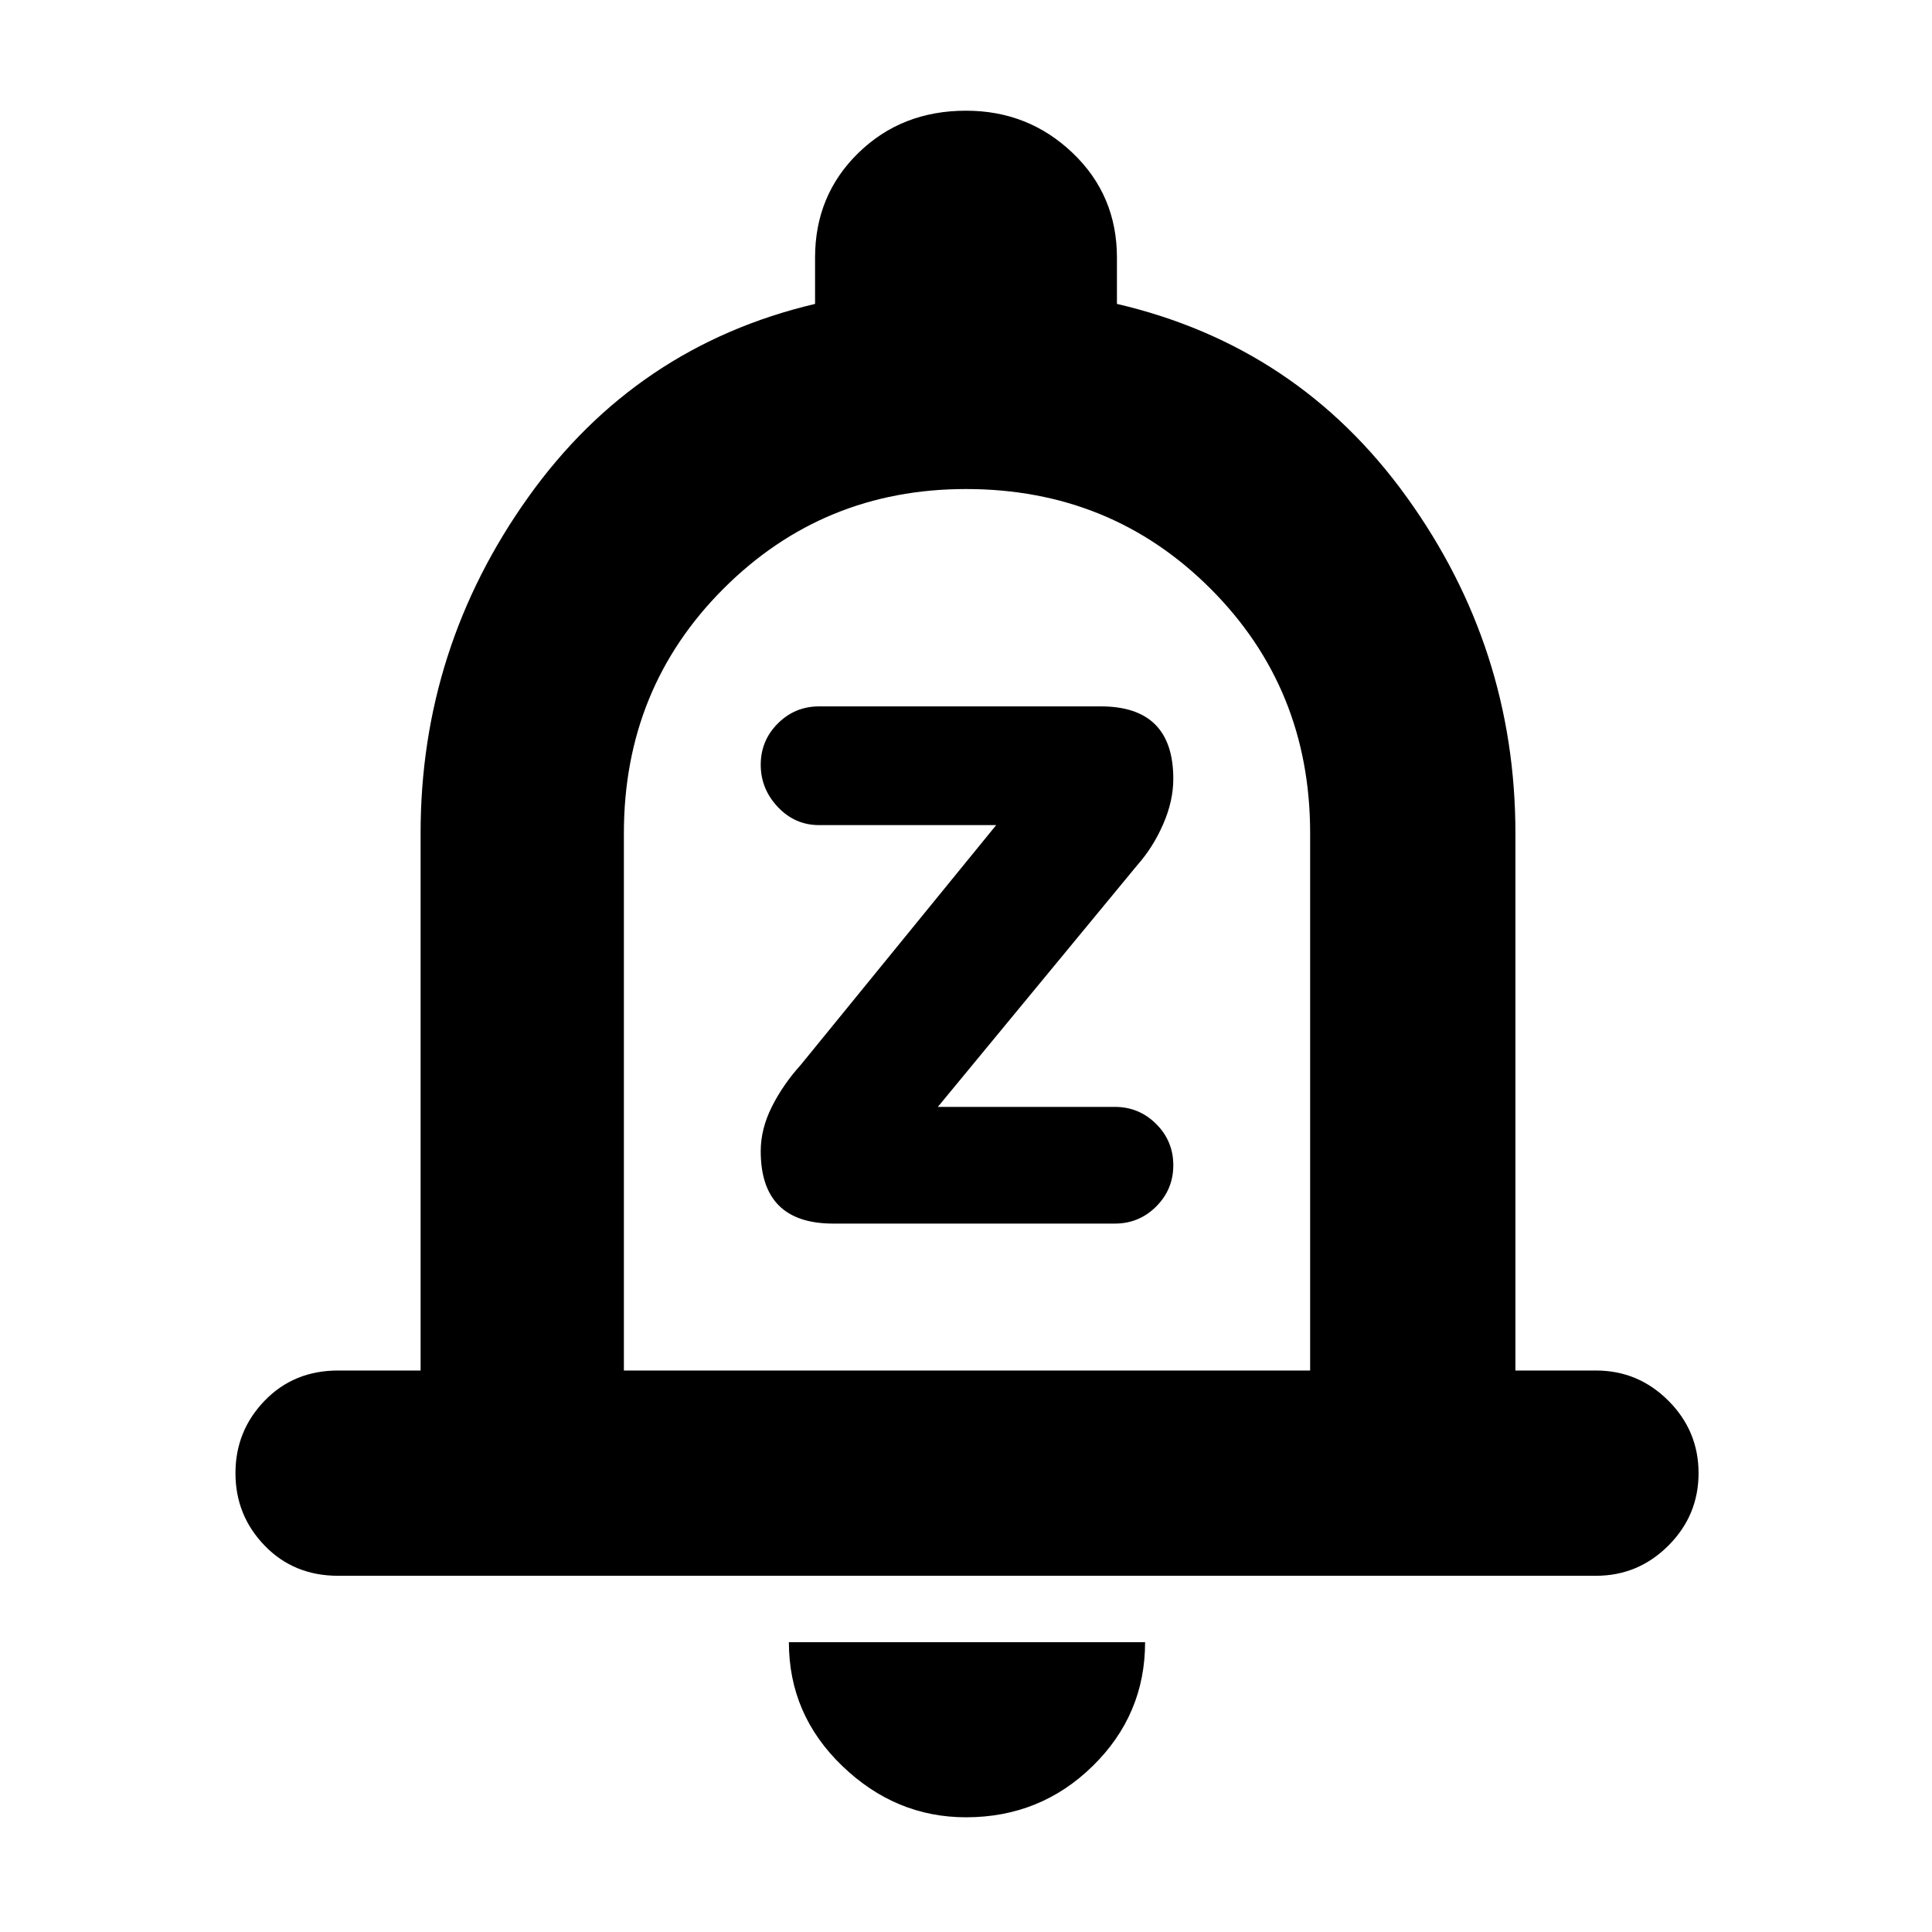 <svg xmlns="http://www.w3.org/2000/svg" height="40" width="40"><path d="M17.25 25.333h5.833q.5 0 .855-.354.354-.354.354-.854t-.354-.854q-.355-.354-.855-.354h-3.666l4.125-5q.333-.375.541-.855.209-.479.209-.937 0-.75-.375-1.125t-1.125-.375h-5.834q-.5 0-.854.354t-.354.854q0 .5.354.875t.854.375h3.667l-4.042 4.959q-.375.416-.604.875-.229.458-.229.916 0 .75.375 1.125t1.125.375ZM7 32.625q-.917 0-1.521-.625-.604-.625-.604-1.5t.604-1.5q.604-.625 1.521-.625h1.708V17.25q0-3.833 2.23-6.958 2.229-3.125 5.937-4v-.959q0-1.291.896-2.166T20 2.292q1.292 0 2.208.875.917.875.917 2.166v.959q3.75.875 6 4t2.25 6.958v11.125h1.667q.875 0 1.5.625t.625 1.5q0 .875-.625 1.5t-1.5.625Zm13 5q-1.458 0-2.562-1.063Q16.333 35.5 16.333 34h7.375q0 1.5-1.083 2.562-1.083 1.063-2.625 1.063Zm-7.083-9.25h14.208V17.25q0-3-2.063-5.062Q23 10.125 20 10.125q-2.958 0-5.021 2.063-2.062 2.062-2.062 5.062Zm7.125-9.125Z"/></svg>